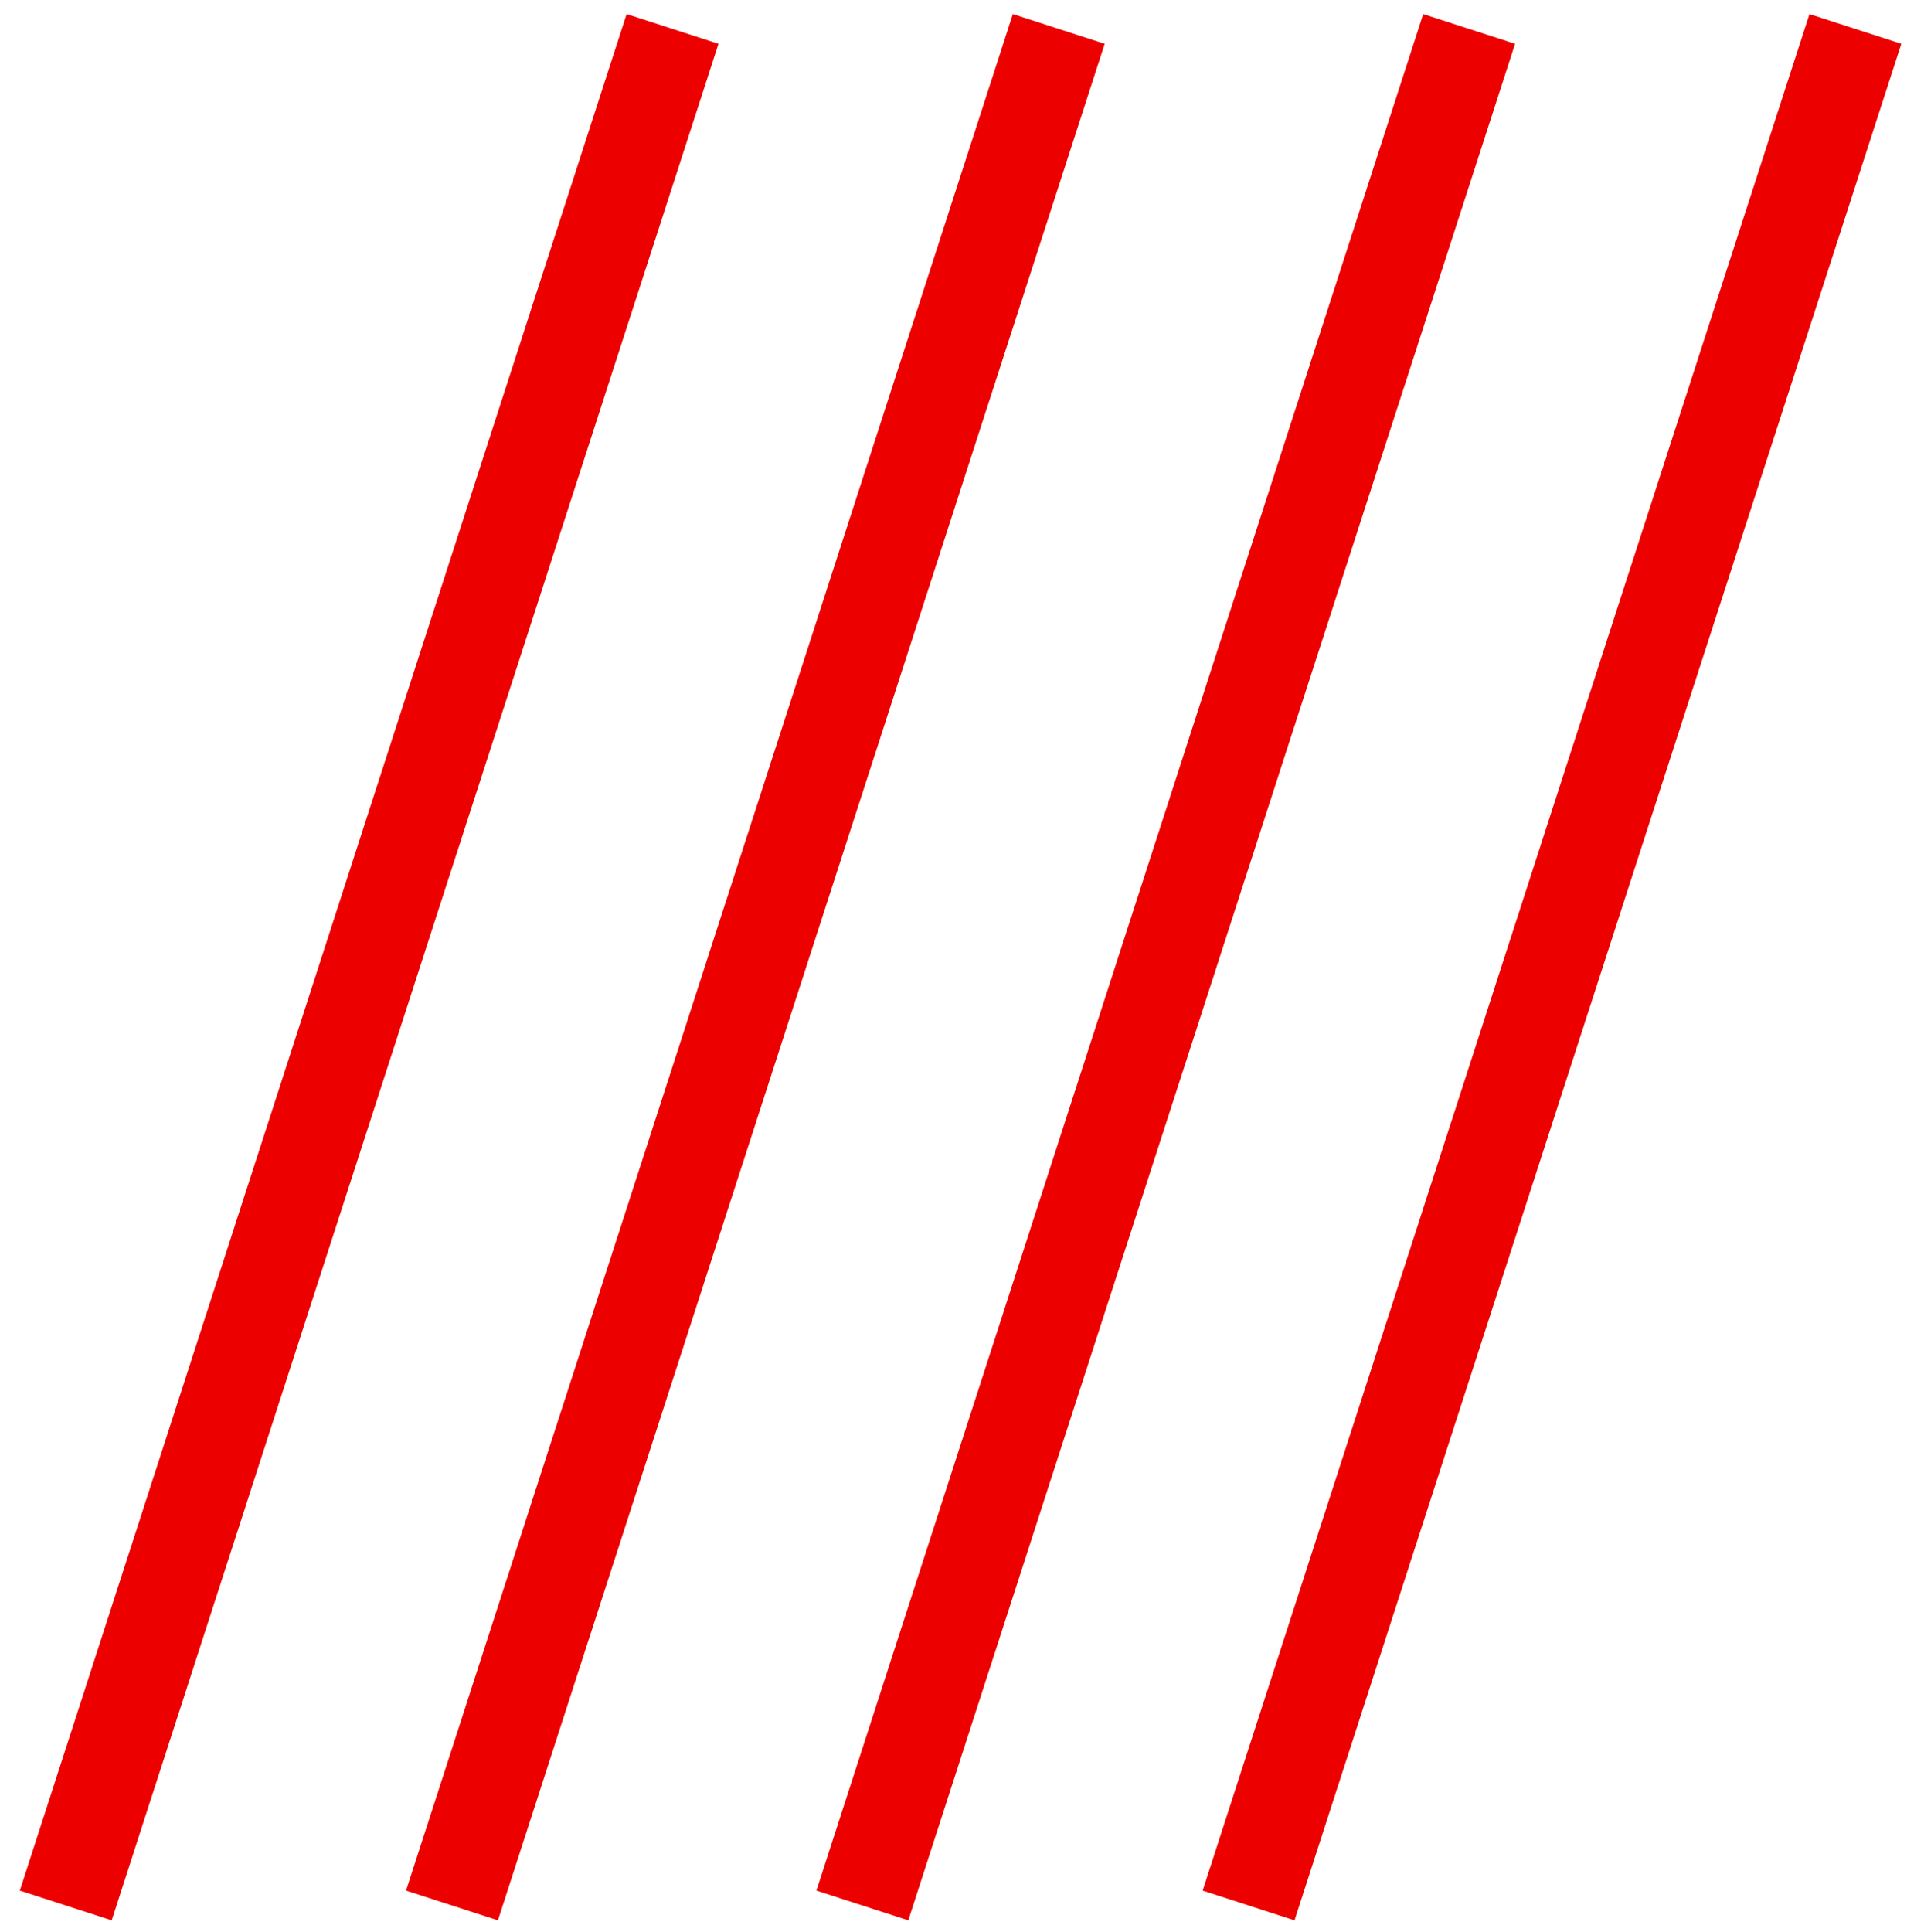 <svg xmlns="http://www.w3.org/2000/svg" viewBox="0 0 79 80"><g stroke="#EC0000" stroke-width="4" fill="none" fill-rule="evenodd" stroke-linecap="square"><path d="M60.245 3.101L36.34 77.01M43.245 3.101L19.34 77.01M76.245 3.101L52.34 77.01M27.245 3.101L3.34 77.01"/></g></svg>